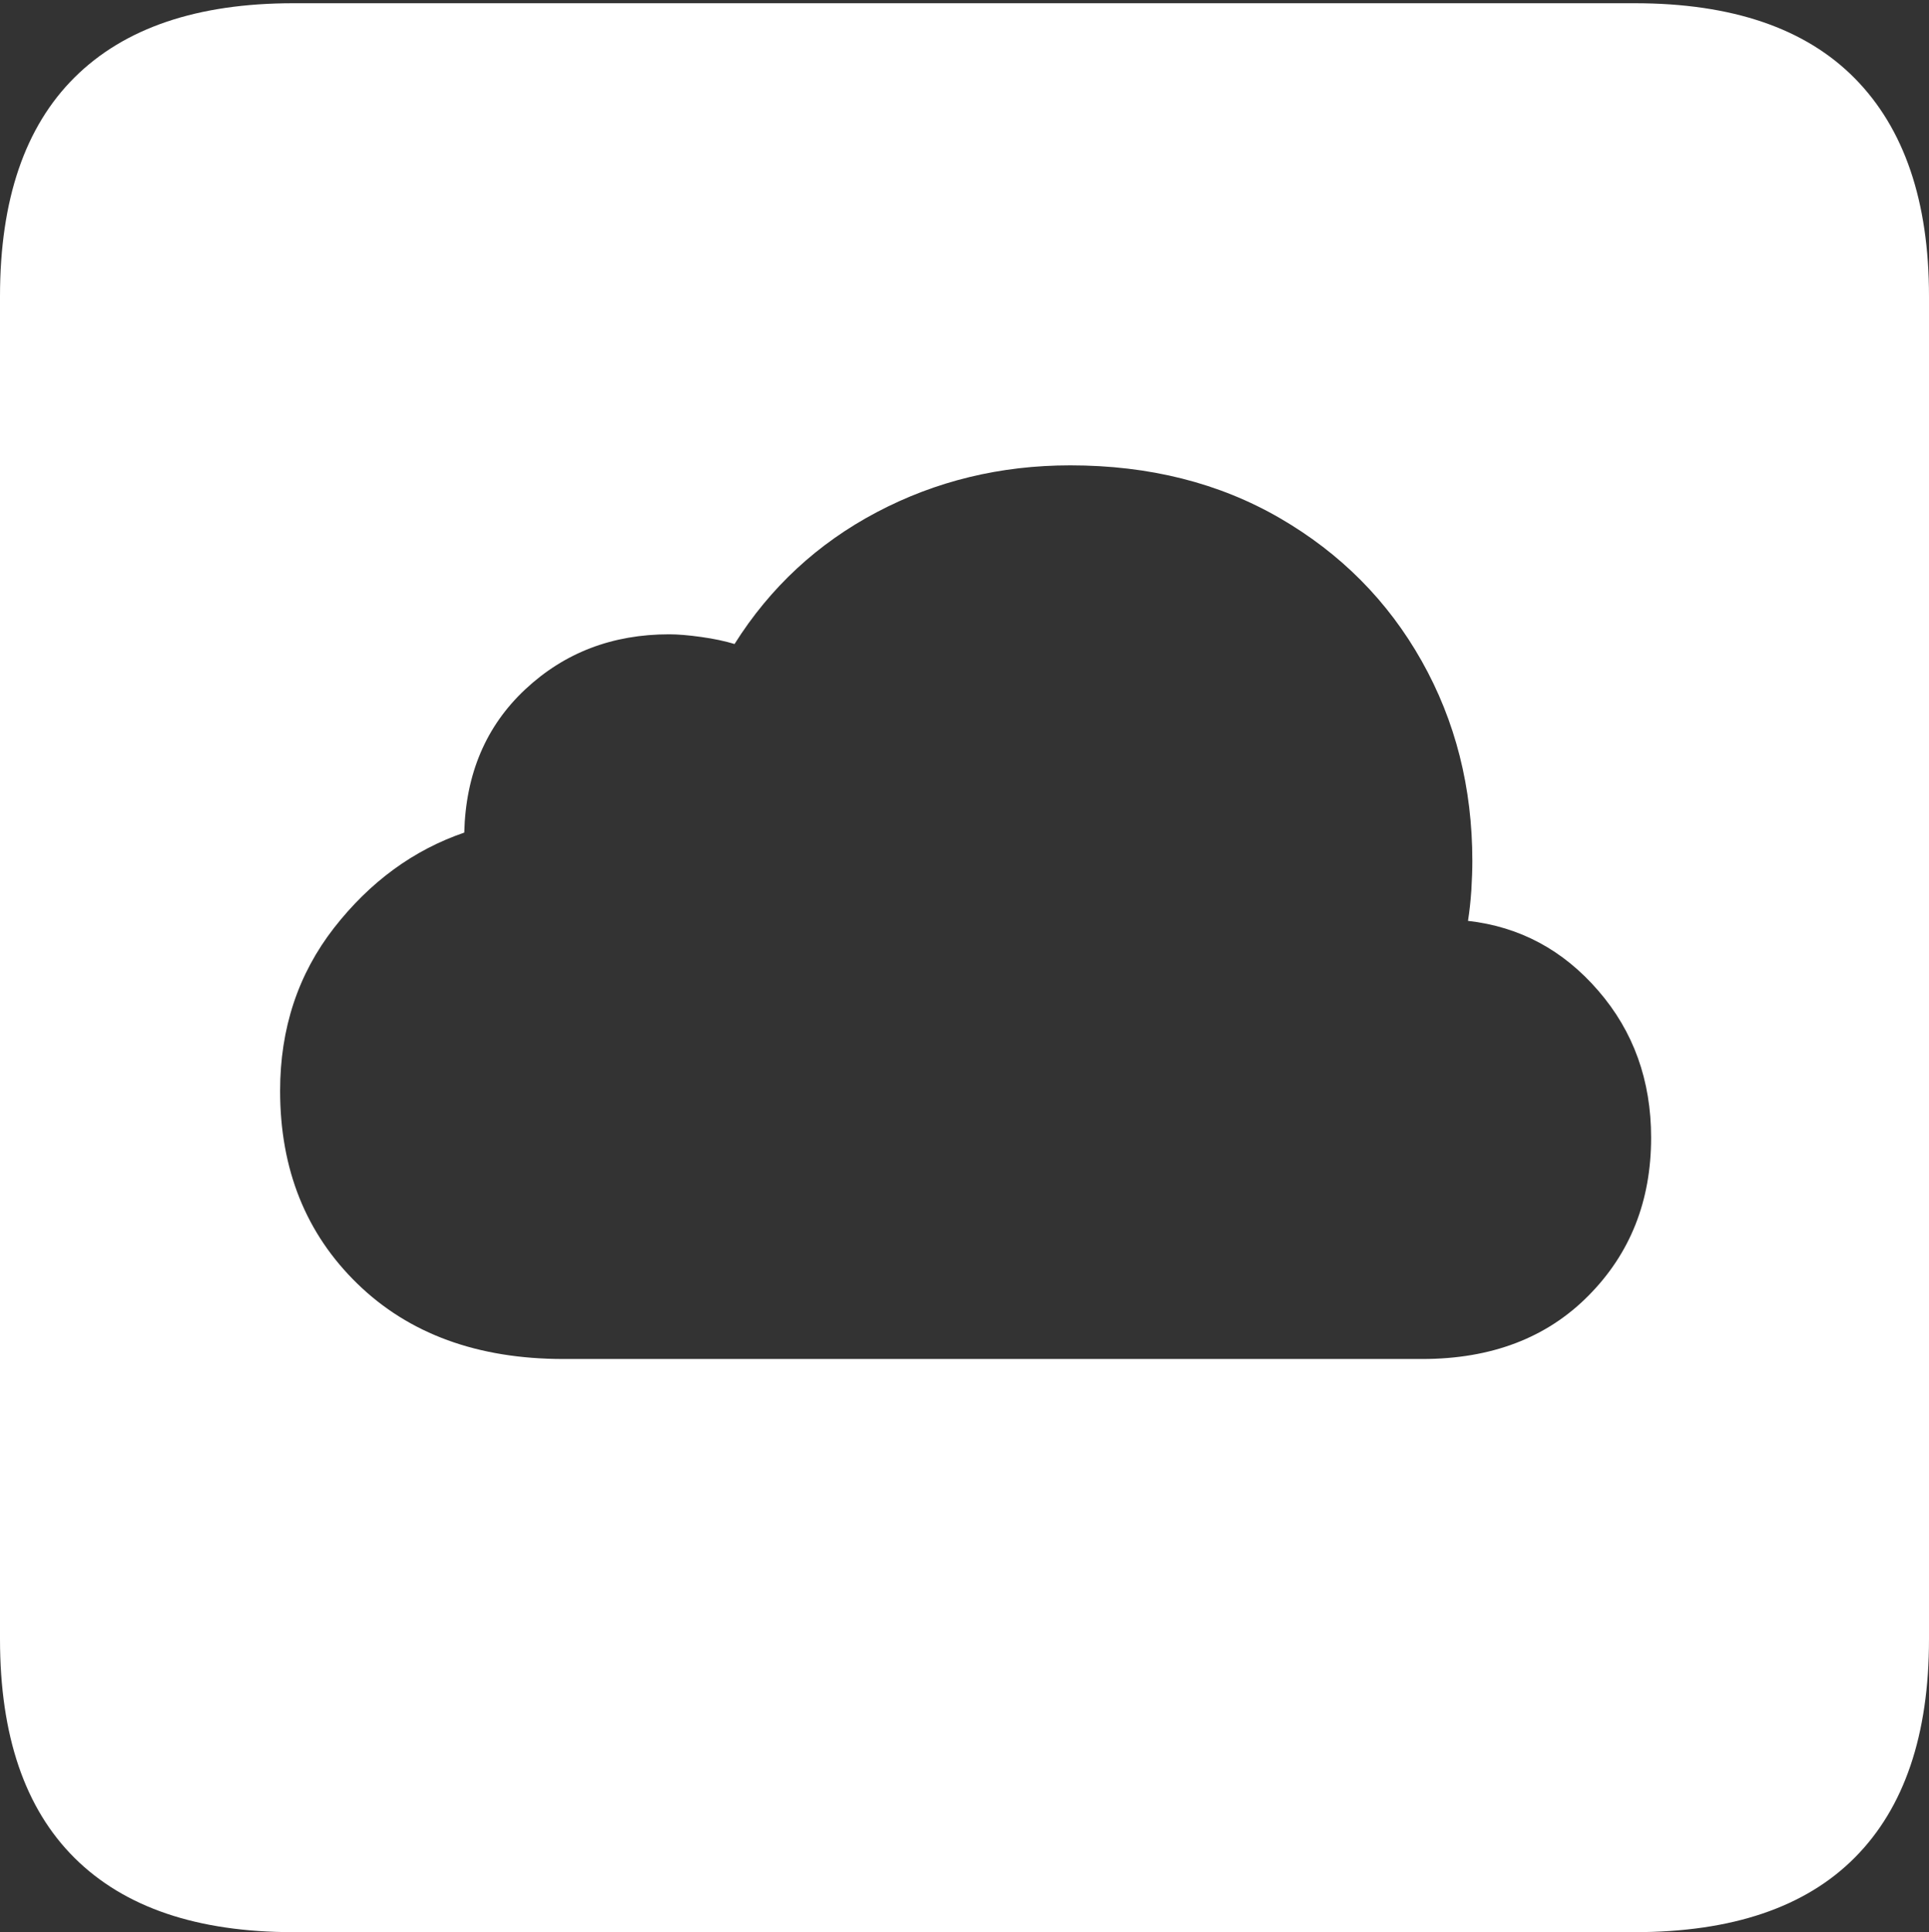 <?xml version="1.0" encoding="UTF-8"?>
<!--Generator: Apple Native CoreSVG 175-->
<!DOCTYPE svg
PUBLIC "-//W3C//DTD SVG 1.1//EN"
       "http://www.w3.org/Graphics/SVG/1.1/DTD/svg11.dtd">
<svg version="1.1" xmlns="http://www.w3.org/2000/svg" xmlns:xlink="http://www.w3.org/1999/xlink" width="17.285" height="17.314">
 <rect width="100%" height="100%" fill="#333333" stroke="none"/>
 <g>
  <rect height="17.314" opacity="0" width="17.285" x="0" y="0"/>
  <path d="M2.627 17.314L14.648 17.314Q15.957 17.314 16.621 16.645Q17.285 15.977 17.285 14.688L17.285 2.656Q17.285 1.377 16.621 0.703Q15.957 0.029 14.648 0.029L2.627 0.029Q1.338 0.029 0.669 0.693Q0 1.357 0 2.656L0 14.688Q0 15.986 0.669 16.65Q1.338 17.314 2.627 17.314ZM5.049 12.178Q3.896 12.178 3.203 11.504Q2.51 10.83 2.51 9.775Q2.51 8.936 2.993 8.315Q3.477 7.695 4.16 7.461Q4.18 6.67 4.707 6.177Q5.234 5.684 5.996 5.684Q6.113 5.684 6.284 5.708Q6.455 5.732 6.582 5.771Q7.061 5.01 7.856 4.59Q8.652 4.17 9.59 4.17Q10.654 4.17 11.47 4.644Q12.285 5.117 12.739 5.923Q13.193 6.729 13.193 7.715Q13.193 7.832 13.184 7.979Q13.174 8.125 13.154 8.252Q13.848 8.33 14.321 8.877Q14.795 9.424 14.795 10.195Q14.795 11.045 14.233 11.611Q13.672 12.178 12.744 12.178Z" fill="#ffffff"/>
 </g>
</svg>
